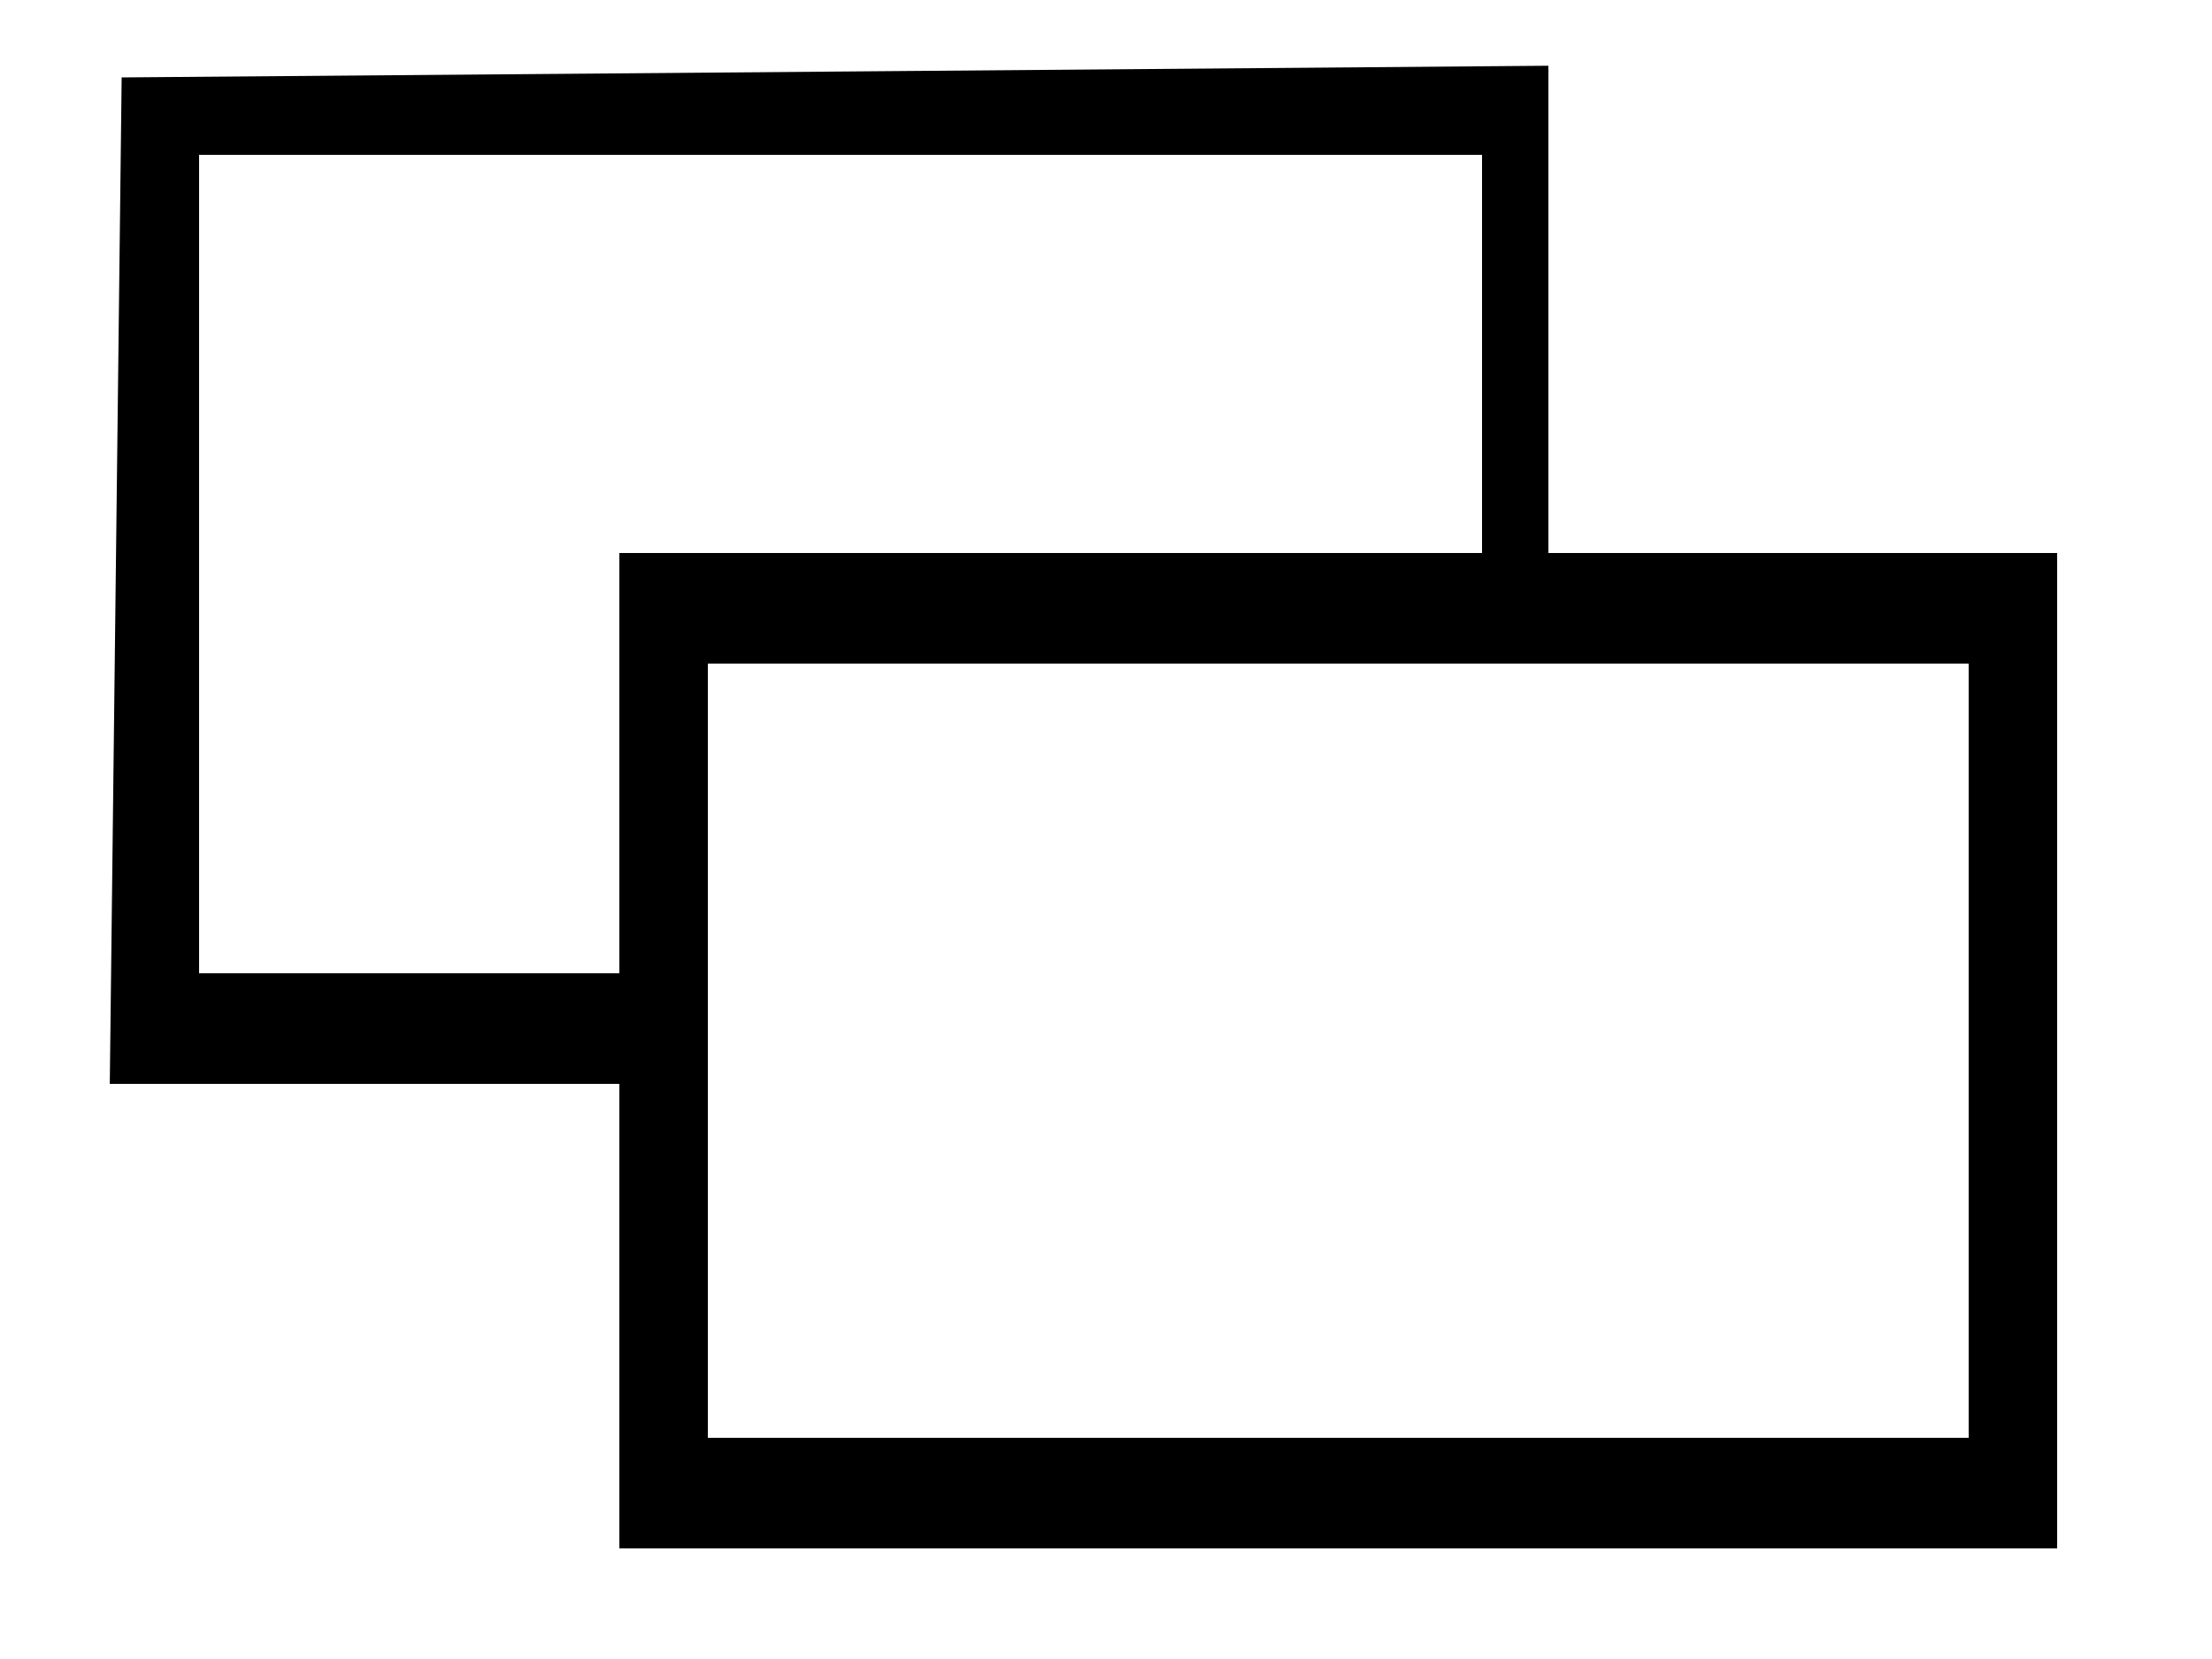 <?xml version="1.0" encoding="UTF-8" standalone="no"?>
<svg
   xmlns:dc="http://purl.org/dc/elements/1.1/"
   xmlns:cc="http://creativecommons.org/ns#"
   xmlns:rdf="http://www.w3.org/1999/02/22-rdf-syntax-ns#"
   xmlns:svg="http://www.w3.org/2000/svg"
   xmlns="http://www.w3.org/2000/svg"
   xmlns:xlink="http://www.w3.org/1999/xlink"
   id="svg3336"
   version="1.1"
   viewBox="0 0 125 93.75">
  <defs
     id="defs3340" />
  <path
     id="path3334"
     d="m 35,74.375 0,-13.125 -14.398,0 -14.398,0 L 6.539,32.812 6.875,4.375 47.188,4.045 87.5,3.715 l 0,13.767 0,13.767 14.375,0 14.375,0 0,28.125 0,28.125 -40.625,0 -40.625,0 0,-13.125 z m 76.25,-15 0,-21.875 -35.625,0 -35.625,0 0,21.875 0,21.875 35.625,0 35.625,0 0,-21.875 z M 35,43.125 35,31.25 l 24.375,0 24.375,0 0,-11.25 0,-11.25 -36.25,0 -36.25,0 0,23.125 0,23.125 11.875,0 L 35,55 35,43.125 Z"
     style="fill:#000000" />
</svg>
